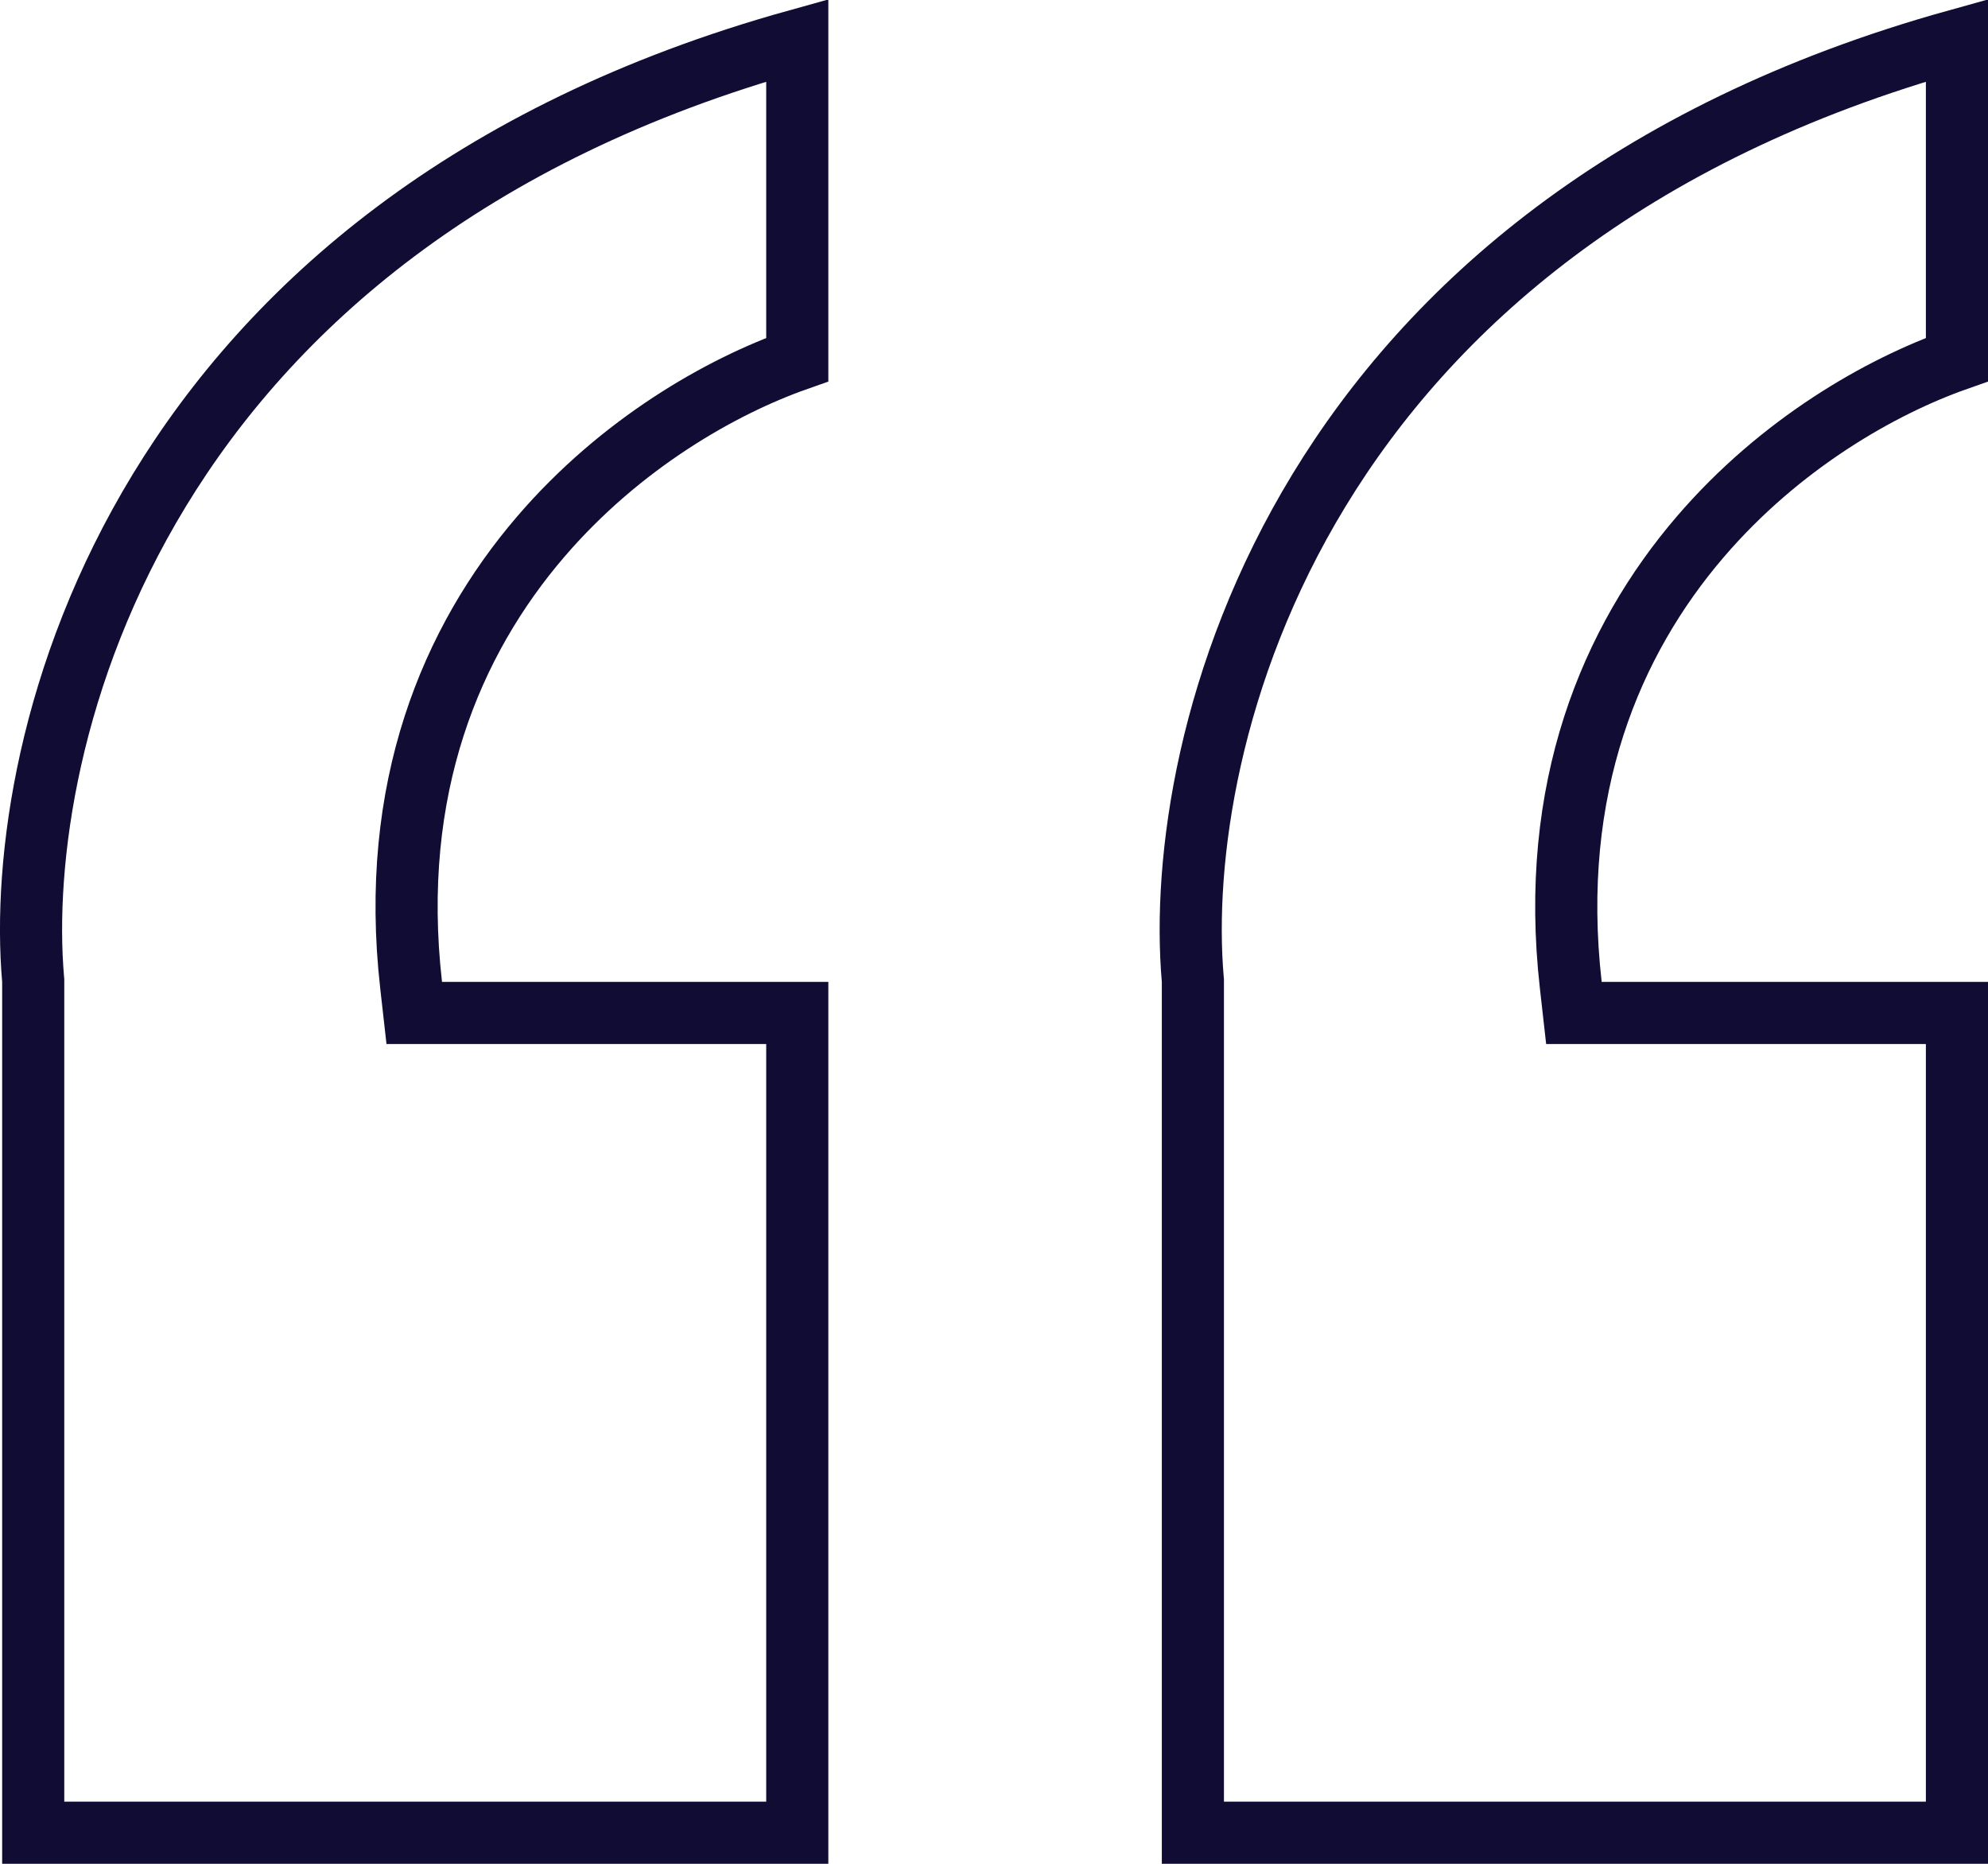 <svg width="48" height="45" viewBox="0 0 48 45" fill="none" xmlns="http://www.w3.org/2000/svg">
<path d="M9.927 23.791L10.002 24.457H10.672H19.25V44.25H0.802V23.707V23.674L0.799 23.642C0.307 17.934 3.276 5.417 19.25 0.974V8.682C17.405 9.332 14.982 10.711 13.052 12.962C10.908 15.462 9.385 19.026 9.927 23.791Z" stroke="#100C34" stroke-width="1.5"/>
<path d="M37.927 23.791L38.002 24.457H38.672H47.25V44.25H28.802V23.707V23.674L28.799 23.642C28.307 17.934 31.276 5.417 47.25 0.974V8.682C45.405 9.332 42.982 10.711 41.052 12.962C38.908 15.462 37.385 19.026 37.927 23.791Z" stroke="#100C34" stroke-width="1.5"/>
</svg>

